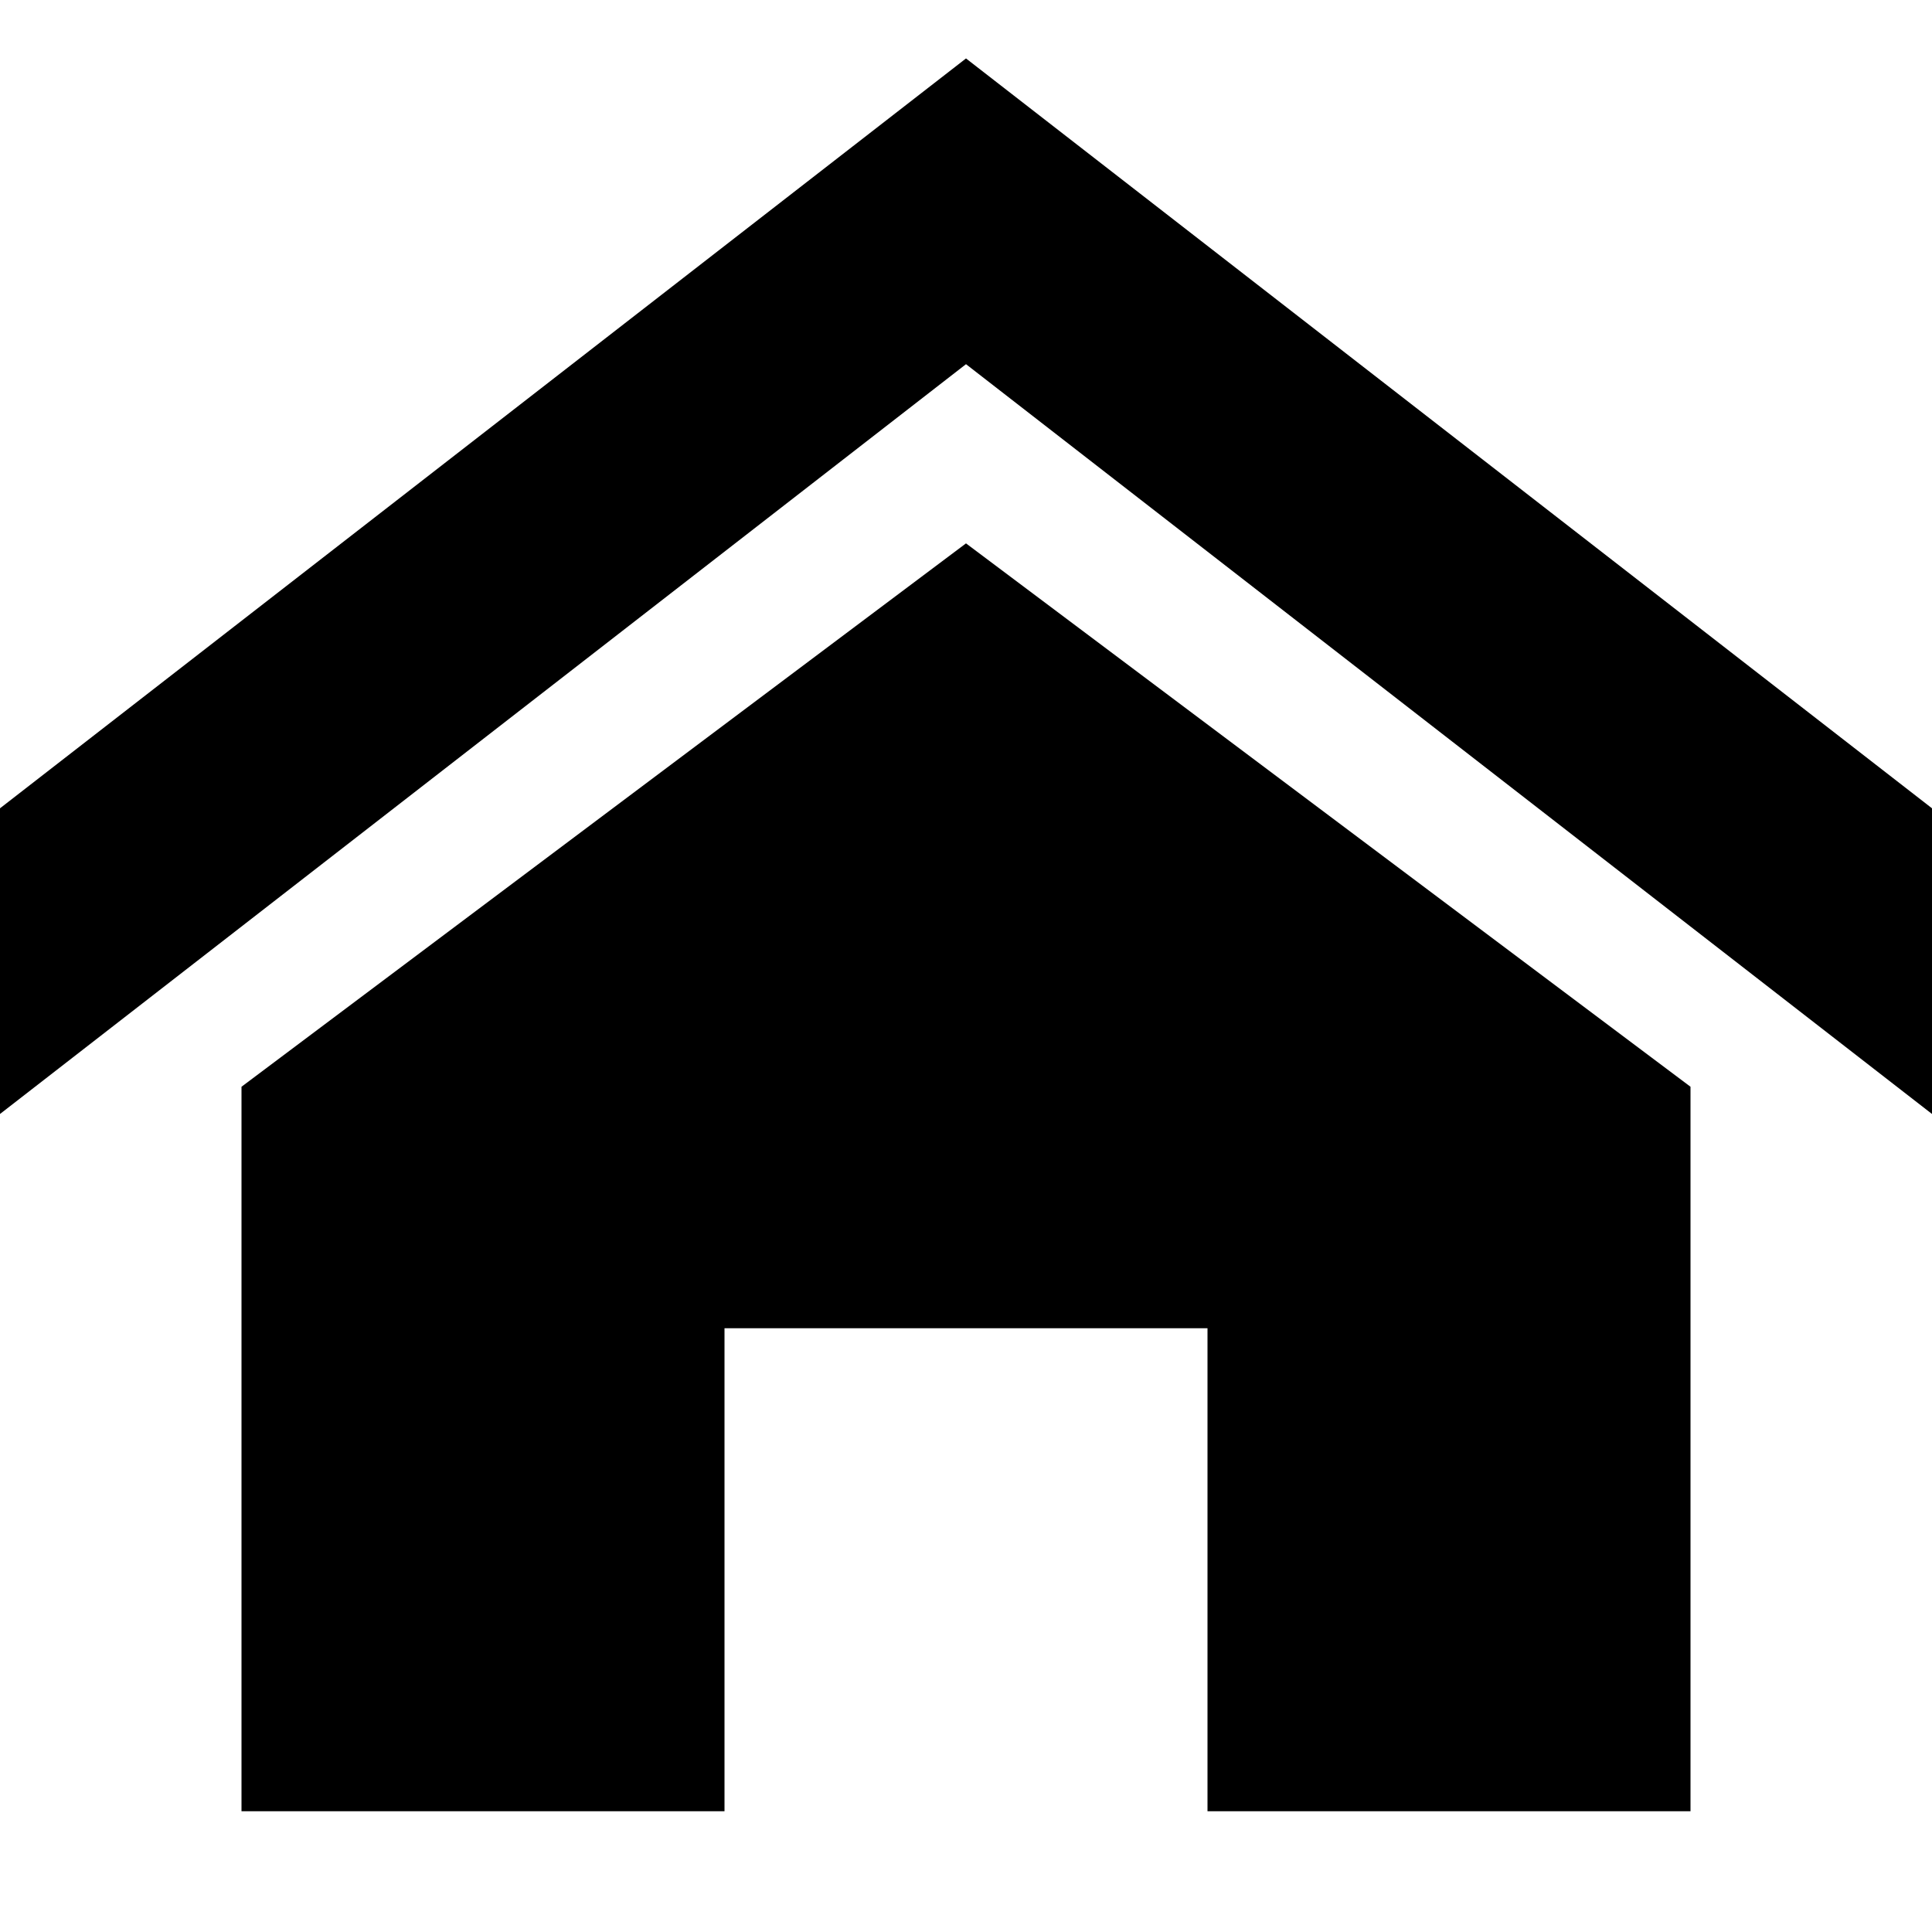 <?xml version="1.0" standalone="no"?><!DOCTYPE svg PUBLIC "-//W3C//DTD SVG 1.1//EN" "http://www.w3.org/Graphics/SVG/1.1/DTD/svg11.dtd"><svg class="icon" width="250px" height="250.00px" viewBox="0 0 1024 1024" version="1.1" xmlns="http://www.w3.org/2000/svg"><path d="M1024 590.432 512 193.024 0 590.432 0 428.416 512 30.976 1024 428.416ZM896 576 896 960 640 960 640 704 384 704 384 960 128 960 128 576 512 288Z" /></svg>